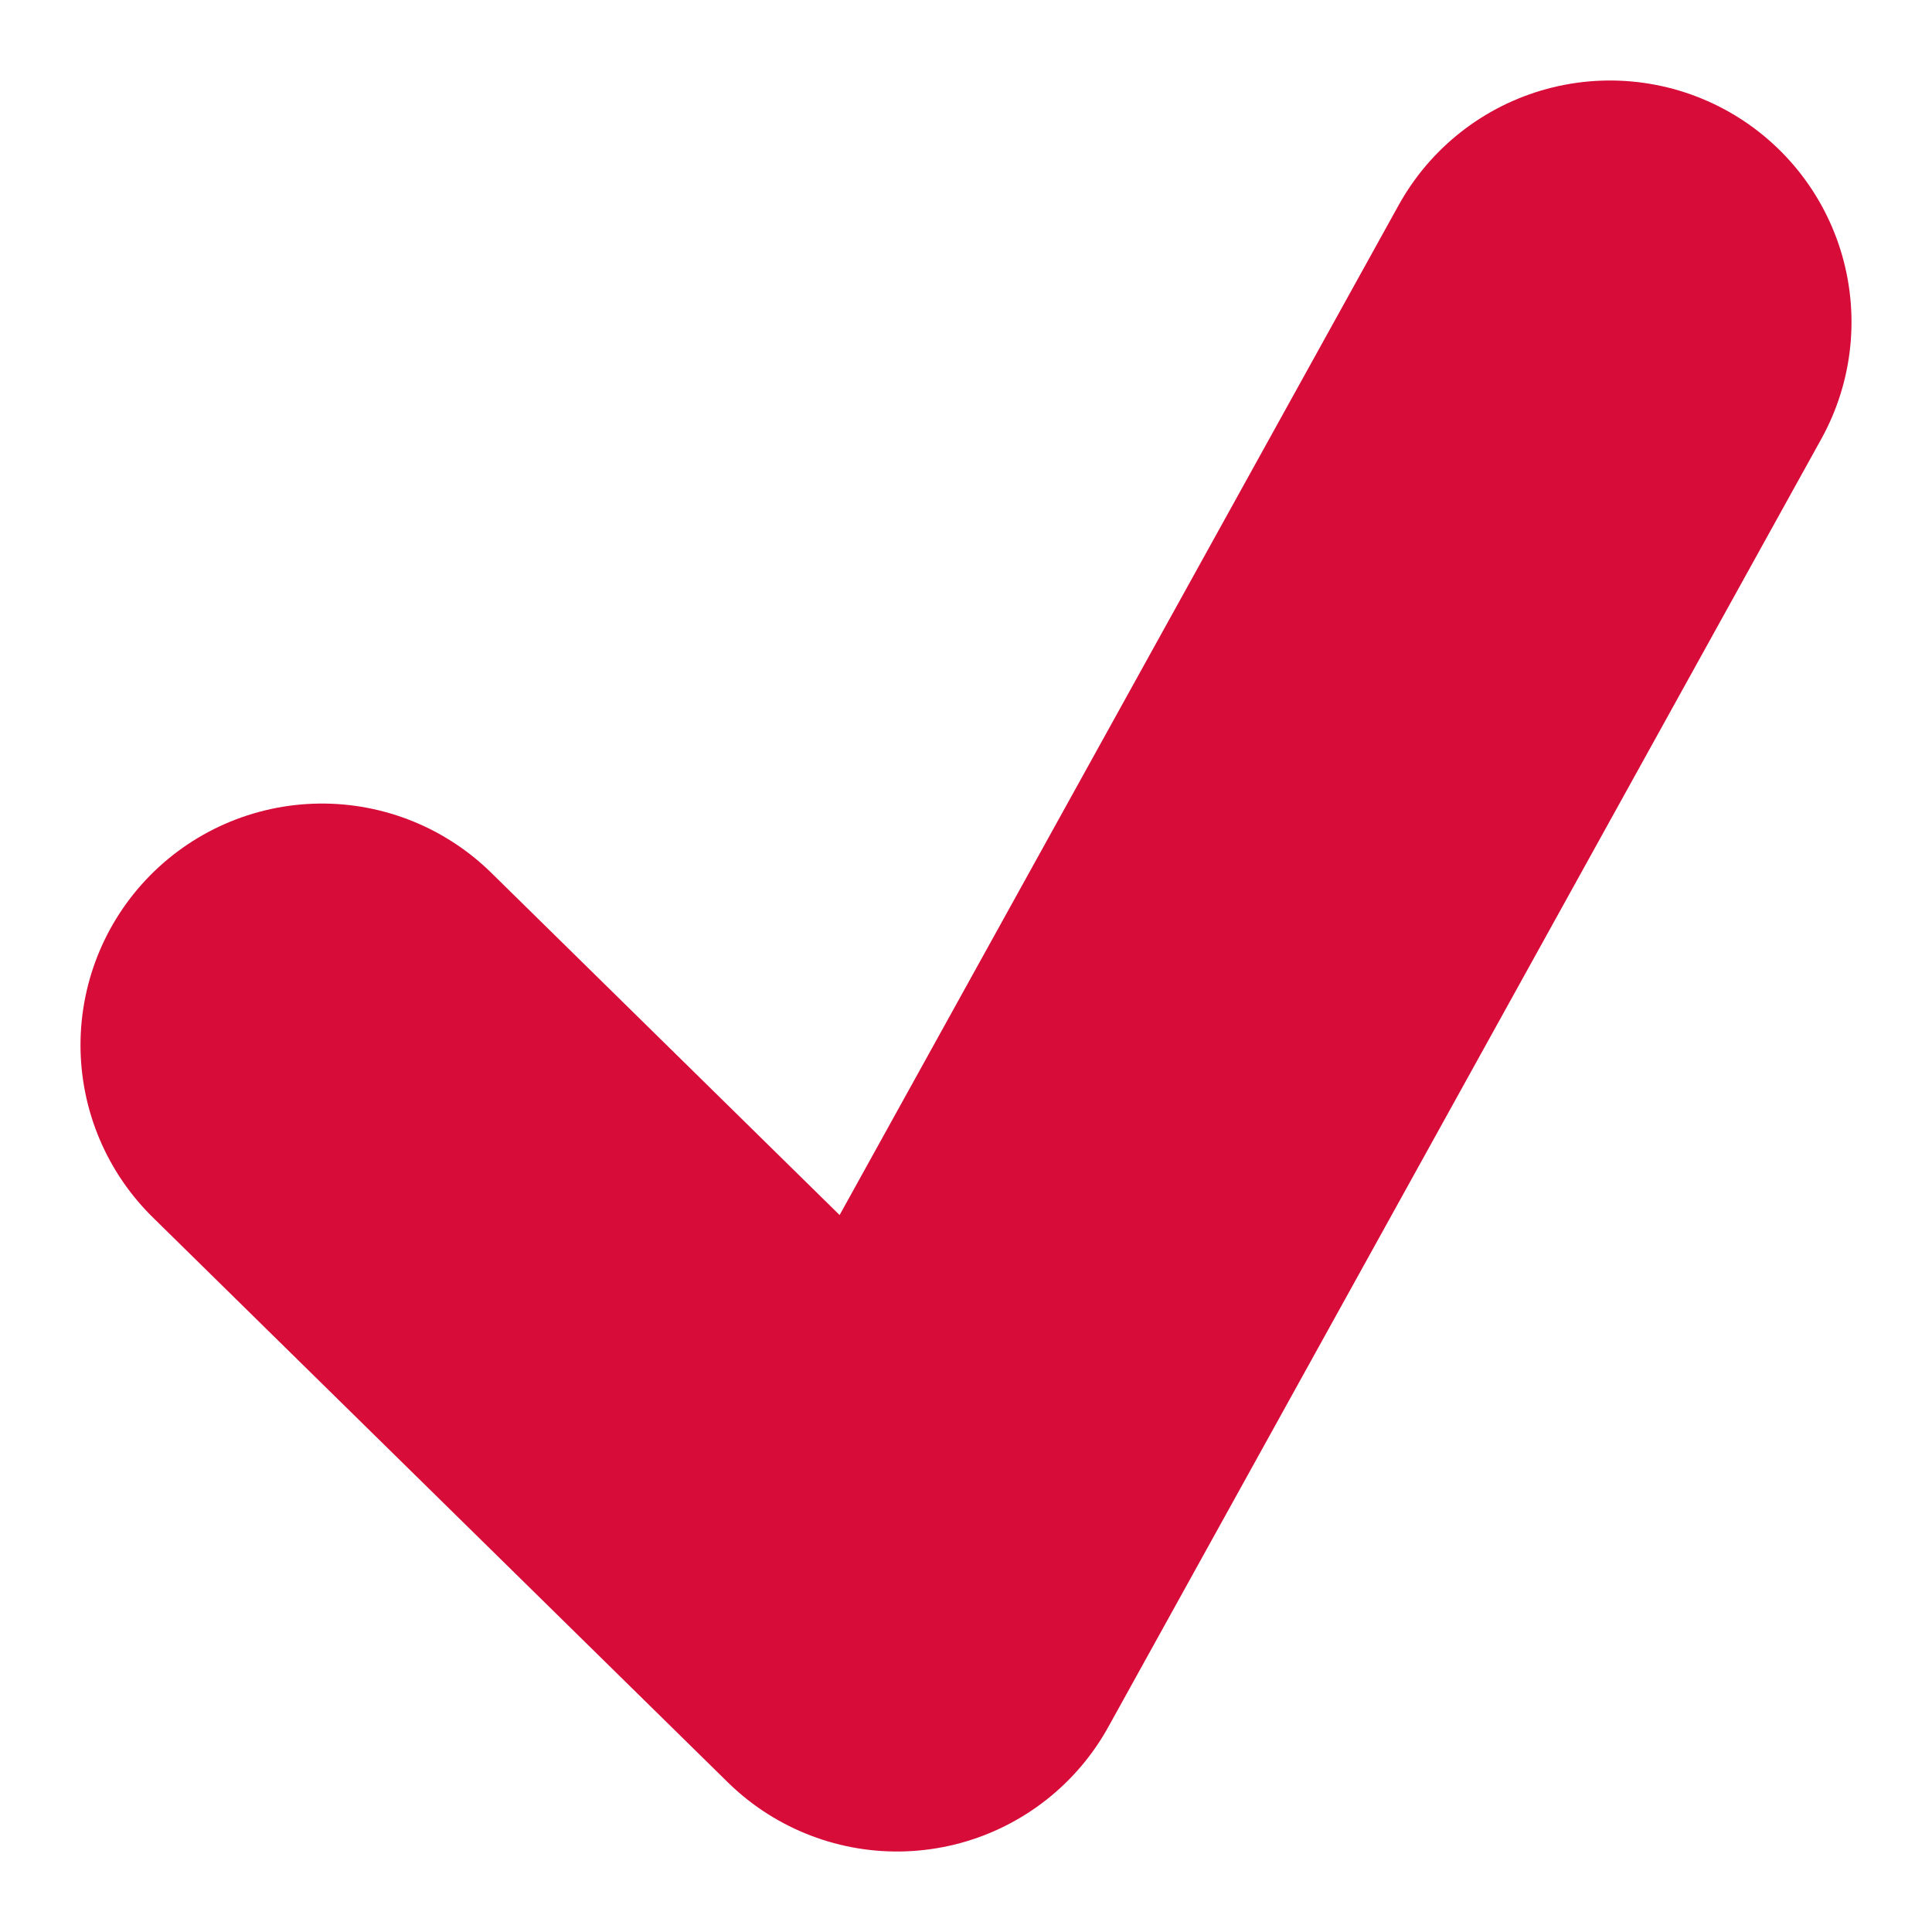 <svg width="24" height="24" viewBox="0 0 24 24" fill="none" xmlns="http://www.w3.org/2000/svg">
<path d="M4 12.982L11.143 20L20 4" stroke="#D70C38" stroke-width="6" stroke-linecap="round" stroke-linejoin="round"/>
</svg>
